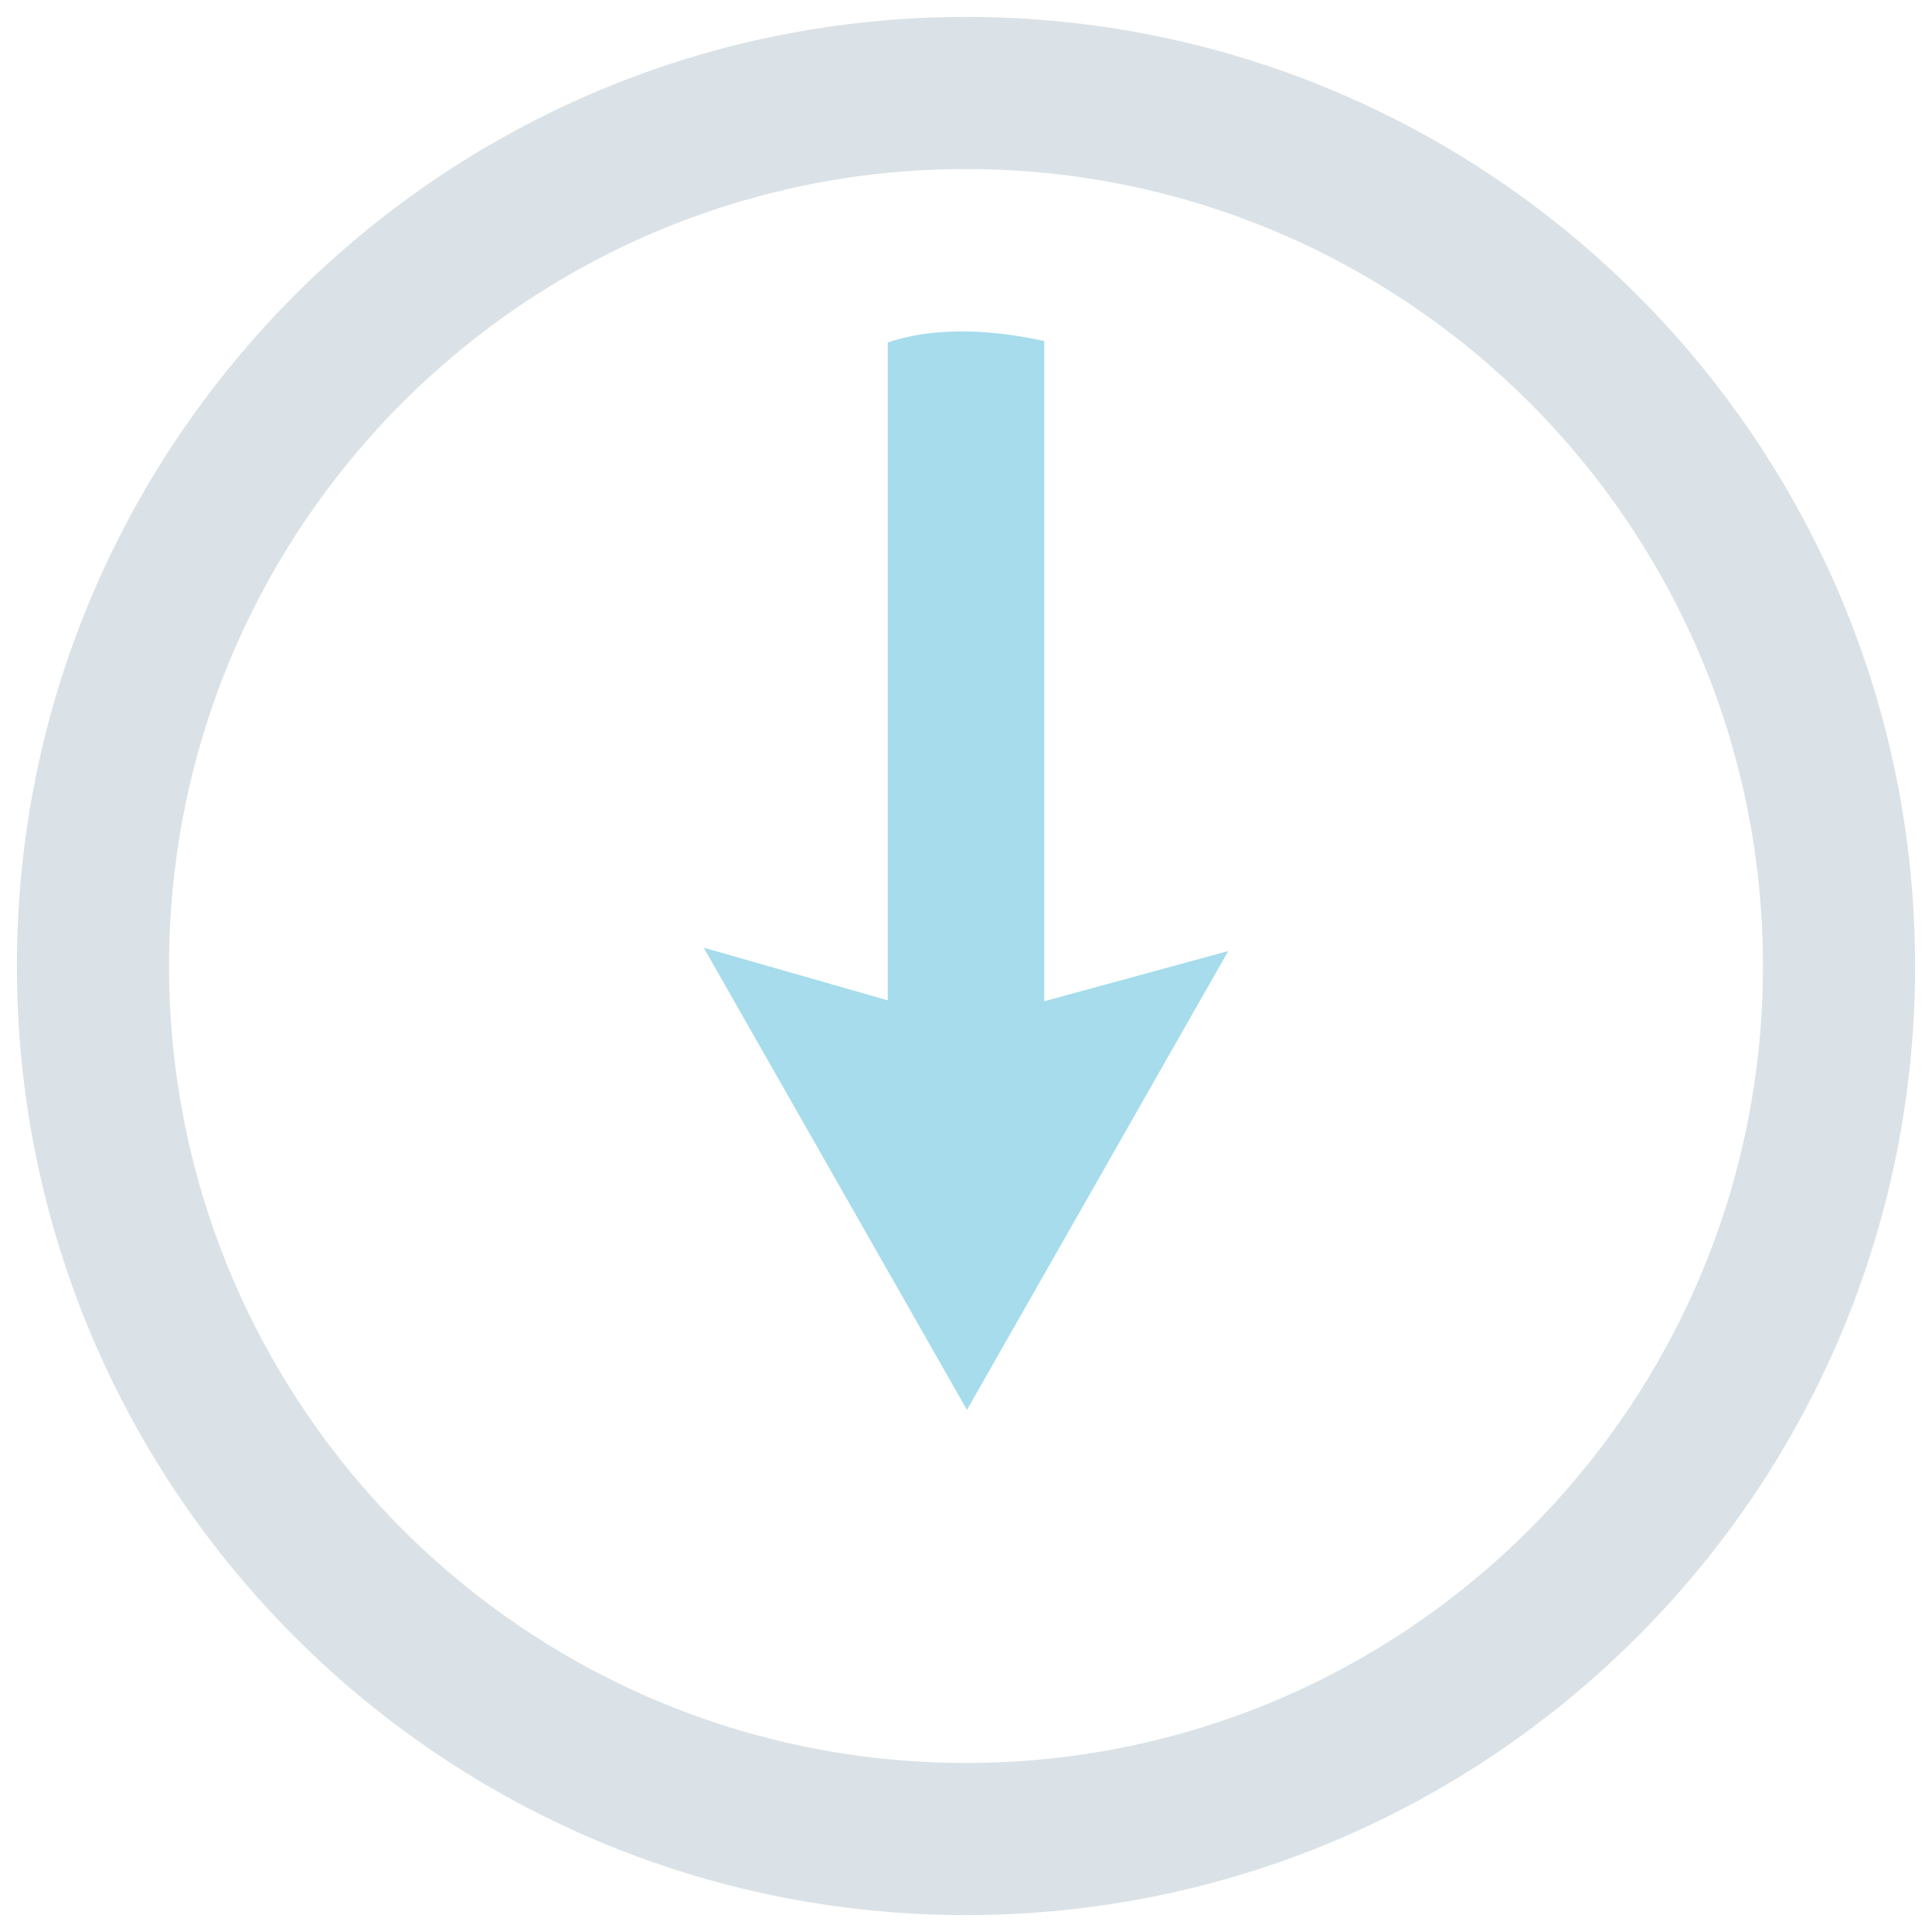 <?xml version="1.0" encoding="utf-8"?>
<!-- Generator: Adobe Illustrator 16.0.0, SVG Export Plug-In . SVG Version: 6.00 Build 0)  -->
<!DOCTYPE svg PUBLIC "-//W3C//DTD SVG 1.1//EN" "http://www.w3.org/Graphics/SVG/1.1/DTD/svg11.dtd">
<svg version="1.1" id="katman_1" xmlns="http://www.w3.org/2000/svg" xmlns:xlink="http://www.w3.org/1999/xlink" x="0px" y="0px"
	 width="40px" height="40px" viewBox="0 0 40 40" enable-background="new 0 0 40 40" xml:space="preserve">
<path fill="#DAE2E7" d="M20,0.35C9.15,0.35,0.35,9.15,0.35,20c0,10.85,8.8,19.65,19.65,19.65c10.85,0,19.65-8.801,19.65-19.65
	C39.65,9.15,30.85,0.35,20,0.35z M20,36.5c-9.11,0-16.5-7.391-16.5-16.5c0-9.11,7.39-16.5,16.5-16.5c9.109,0,16.5,7.39,16.5,16.5
	C36.5,29.109,29.109,36.5,20,36.5z"/>
<path fill="#a6dcec" d="M25.43,19.69l-5.41,9.5l-5.45-9.569l3.81,1.09V7.09c0.59-0.2,1.64-0.38,3.24-0.03v13.67L25.43,19.69z"/>
</svg>
